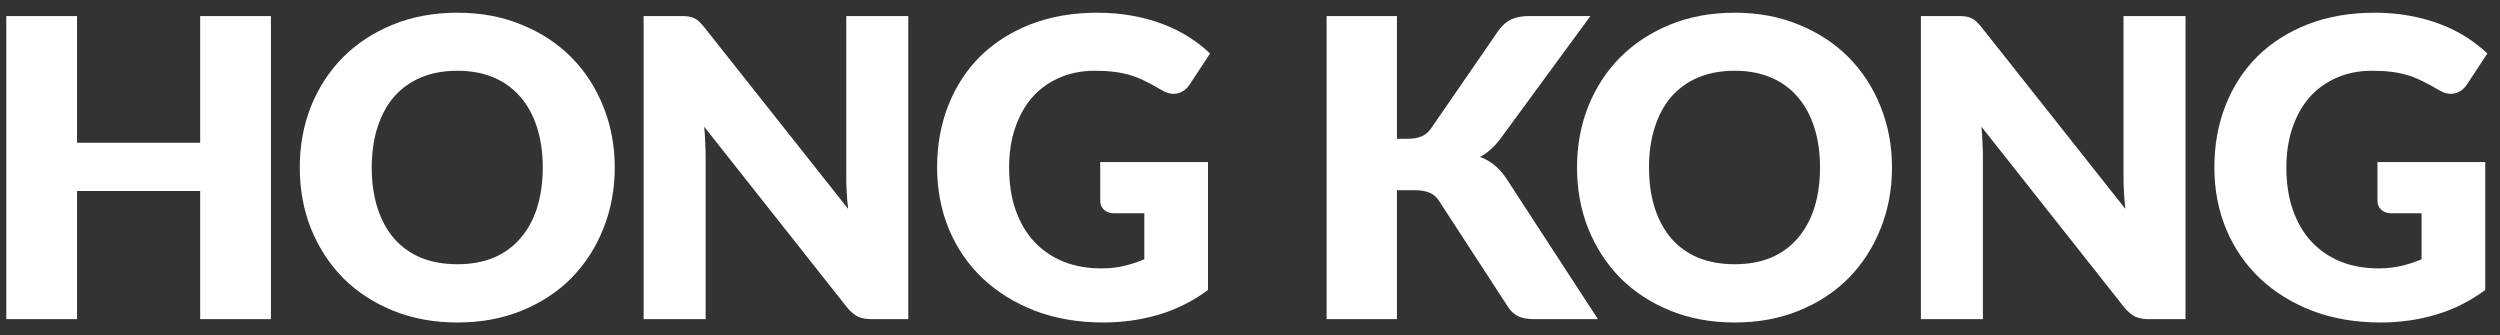 <svg width="179" height="24" viewBox="0 0 179 24" fill="none" xmlns="http://www.w3.org/2000/svg">
<rect x="0" y="0" width="179" height="24" fill="#333333" stroke="none"/>
<g clip-path="url(#clip0_2674_2072)">
<path d="M19.398 1.148V22.852H14.333V13.676H5.515V22.852H0.45V1.148H5.515V10.22H14.333V1.148H19.398Z" fill="white"/>
<path d="M44.016 11.993C44.016 13.562 43.742 15.021 43.196 16.372C42.66 17.722 41.9 18.899 40.917 19.902C39.934 20.895 38.747 21.675 37.357 22.241C35.977 22.807 34.443 23.09 32.754 23.09C31.066 23.09 29.527 22.807 28.137 22.241C26.746 21.675 25.555 20.895 24.562 19.902C23.579 18.899 22.814 17.722 22.268 16.372C21.732 15.021 21.463 13.562 21.463 11.993C21.463 10.424 21.732 8.964 22.268 7.613C22.814 6.263 23.579 5.091 24.562 4.098C25.555 3.105 26.746 2.325 28.137 1.759C29.527 1.193 31.066 0.91 32.754 0.91C34.443 0.91 35.977 1.198 37.357 1.774C38.747 2.34 39.934 3.12 40.917 4.113C41.9 5.106 42.66 6.278 43.196 7.628C43.742 8.979 44.016 10.434 44.016 11.993ZM38.861 11.993C38.861 10.92 38.722 9.957 38.444 9.103C38.166 8.239 37.764 7.509 37.238 6.913C36.721 6.317 36.086 5.86 35.331 5.543C34.577 5.225 33.718 5.066 32.754 5.066C31.781 5.066 30.912 5.225 30.148 5.543C29.393 5.86 28.752 6.317 28.226 6.913C27.71 7.509 27.312 8.239 27.034 9.103C26.756 9.957 26.617 10.92 26.617 11.993C26.617 13.075 26.756 14.048 27.034 14.912C27.312 15.766 27.71 16.491 28.226 17.087C28.752 17.683 29.393 18.14 30.148 18.457C30.912 18.765 31.781 18.919 32.754 18.919C33.718 18.919 34.577 18.765 35.331 18.457C36.086 18.14 36.721 17.683 37.238 17.087C37.764 16.491 38.166 15.766 38.444 14.912C38.722 14.048 38.861 13.075 38.861 11.993Z" fill="white"/>
<path d="M65.032 1.148V22.852H62.41C62.023 22.852 61.695 22.792 61.427 22.673C61.169 22.544 60.911 22.325 60.653 22.017L50.419 9.073C50.459 9.46 50.484 9.838 50.494 10.205C50.514 10.563 50.523 10.9 50.523 11.218V22.852H46.085V1.148H48.736C48.955 1.148 49.138 1.158 49.287 1.178C49.436 1.198 49.57 1.238 49.689 1.297C49.809 1.347 49.923 1.422 50.032 1.521C50.141 1.62 50.265 1.754 50.404 1.923L60.727 14.957C60.677 14.54 60.643 14.137 60.623 13.75C60.603 13.353 60.593 12.981 60.593 12.633V1.148H65.032Z" fill="white"/>
<path d="M78.776 11.605H86.492V20.766C85.38 21.58 84.193 22.171 82.932 22.539C81.681 22.906 80.37 23.09 78.999 23.09C77.212 23.09 75.583 22.812 74.114 22.256C72.654 21.69 71.403 20.915 70.36 19.932C69.317 18.939 68.513 17.767 67.947 16.417C67.381 15.056 67.098 13.581 67.098 11.993C67.098 10.374 67.366 8.889 67.902 7.539C68.438 6.178 69.203 5.006 70.196 4.023C71.199 3.04 72.406 2.276 73.816 1.729C75.236 1.183 76.82 0.91 78.567 0.91C79.471 0.91 80.32 0.985 81.115 1.134C81.909 1.283 82.639 1.486 83.304 1.744C83.98 2.003 84.595 2.31 85.151 2.668C85.707 3.025 86.204 3.413 86.641 3.83L85.181 6.049C84.953 6.397 84.655 6.61 84.287 6.69C83.93 6.769 83.543 6.68 83.126 6.422C82.728 6.183 82.351 5.98 81.993 5.811C81.646 5.632 81.288 5.488 80.921 5.379C80.553 5.27 80.166 5.19 79.759 5.141C79.352 5.091 78.895 5.066 78.389 5.066C77.445 5.066 76.596 5.235 75.841 5.573C75.087 5.9 74.441 6.367 73.905 6.973C73.379 7.578 72.972 8.308 72.684 9.162C72.396 10.007 72.252 10.95 72.252 11.993C72.252 13.145 72.41 14.167 72.728 15.061C73.046 15.955 73.493 16.709 74.069 17.325C74.655 17.941 75.35 18.413 76.154 18.74C76.969 19.058 77.867 19.217 78.85 19.217C79.456 19.217 80.002 19.157 80.489 19.038C80.986 18.919 81.467 18.76 81.934 18.562V15.27H79.789C79.471 15.27 79.223 15.185 79.044 15.016C78.865 14.848 78.776 14.634 78.776 14.376V11.605Z" fill="white"/>
<path d="M100.02 9.937H100.825C101.569 9.937 102.106 9.704 102.433 9.237L107.319 2.147C107.607 1.769 107.915 1.511 108.243 1.372C108.58 1.223 108.997 1.148 109.494 1.148H113.873L107.438 9.922C106.982 10.528 106.49 10.965 105.964 11.233C106.341 11.372 106.684 11.566 106.991 11.814C107.299 12.062 107.587 12.385 107.855 12.782L114.41 22.852H109.911C109.623 22.852 109.375 22.832 109.166 22.792C108.968 22.752 108.794 22.693 108.645 22.613C108.496 22.534 108.367 22.439 108.258 22.33C108.148 22.211 108.044 22.077 107.945 21.928L103.029 14.376C102.85 14.098 102.622 13.904 102.344 13.795C102.076 13.676 101.708 13.616 101.242 13.616H100.02V22.852H94.986V1.148H100.02V9.937Z" fill="white"/>
<path d="M135.467 11.993C135.467 13.562 135.194 15.021 134.648 16.372C134.111 17.722 133.352 18.899 132.369 19.902C131.385 20.895 130.199 21.675 128.809 22.241C127.428 22.807 125.894 23.09 124.206 23.09C122.518 23.09 120.978 22.807 119.588 22.241C118.198 21.675 117.006 20.895 116.013 19.902C115.03 18.899 114.265 17.722 113.719 16.372C113.183 15.021 112.915 13.562 112.915 11.993C112.915 10.424 113.183 8.964 113.719 7.613C114.265 6.263 115.03 5.091 116.013 4.098C117.006 3.105 118.198 2.325 119.588 1.759C120.978 1.193 122.518 0.91 124.206 0.91C125.894 0.91 127.428 1.198 128.809 1.774C130.199 2.34 131.385 3.12 132.369 4.113C133.352 5.106 134.111 6.278 134.648 7.628C135.194 8.979 135.467 10.434 135.467 11.993ZM130.313 11.993C130.313 10.92 130.174 9.957 129.896 9.103C129.618 8.239 129.216 7.509 128.689 6.913C128.173 6.317 127.537 5.86 126.783 5.543C126.028 5.225 125.169 5.066 124.206 5.066C123.233 5.066 122.364 5.225 121.599 5.543C120.844 5.86 120.204 6.317 119.677 6.913C119.161 7.509 118.764 8.239 118.486 9.103C118.208 9.957 118.069 10.92 118.069 11.993C118.069 13.075 118.208 14.048 118.486 14.912C118.764 15.766 119.161 16.491 119.677 17.087C120.204 17.683 120.844 18.14 121.599 18.457C122.364 18.765 123.233 18.919 124.206 18.919C125.169 18.919 126.028 18.765 126.783 18.457C127.537 18.14 128.173 17.683 128.689 17.087C129.216 16.491 129.618 15.766 129.896 14.912C130.174 14.048 130.313 13.075 130.313 11.993Z" fill="white"/>
<path d="M156.483 1.148V22.852H153.862C153.474 22.852 153.147 22.792 152.879 22.673C152.62 22.544 152.362 22.325 152.104 22.017L141.871 9.073C141.91 9.46 141.935 9.838 141.945 10.205C141.965 10.563 141.975 10.9 141.975 11.218V22.852H137.536V1.148H140.187C140.406 1.148 140.59 1.158 140.739 1.178C140.888 1.198 141.022 1.238 141.141 1.297C141.26 1.347 141.374 1.422 141.483 1.521C141.593 1.62 141.717 1.754 141.856 1.923L152.178 14.957C152.129 14.54 152.094 14.137 152.074 13.75C152.054 13.353 152.044 12.981 152.044 12.633V1.148H156.483Z" fill="white"/>
<path d="M170.227 11.605H177.943V20.766C176.831 21.58 175.645 22.171 174.383 22.539C173.132 22.906 171.821 23.09 170.451 23.09C168.663 23.09 167.035 22.812 165.565 22.256C164.105 21.69 162.854 20.915 161.811 19.932C160.769 18.939 159.964 17.767 159.398 16.417C158.832 15.056 158.549 13.581 158.549 11.993C158.549 10.374 158.817 8.889 159.354 7.539C159.89 6.178 160.654 5.006 161.647 4.023C162.65 3.04 163.857 2.276 165.267 1.729C166.687 1.183 168.271 0.91 170.019 0.91C170.923 0.91 171.772 0.985 172.566 1.134C173.36 1.283 174.09 1.486 174.756 1.744C175.431 2.003 176.047 2.31 176.603 2.668C177.159 3.025 177.655 3.413 178.092 3.83L176.633 6.049C176.404 6.397 176.106 6.61 175.739 6.69C175.381 6.769 174.994 6.68 174.577 6.422C174.18 6.183 173.802 5.98 173.445 5.811C173.097 5.632 172.74 5.488 172.372 5.379C172.005 5.27 171.618 5.19 171.211 5.141C170.803 5.091 170.347 5.066 169.84 5.066C168.897 5.066 168.048 5.235 167.293 5.573C166.538 5.9 165.893 6.367 165.357 6.973C164.83 7.578 164.423 8.308 164.135 9.162C163.847 10.007 163.703 10.95 163.703 11.993C163.703 13.145 163.862 14.167 164.18 15.061C164.498 15.955 164.944 16.709 165.52 17.325C166.106 17.941 166.801 18.413 167.606 18.74C168.42 19.058 169.319 19.217 170.302 19.217C170.908 19.217 171.454 19.157 171.94 19.038C172.437 18.919 172.919 18.76 173.385 18.562V15.27H171.24C170.923 15.27 170.674 15.185 170.496 15.016C170.317 14.848 170.227 14.634 170.227 14.376V11.605Z" fill="white"/>
</g>
<defs>
<clipPath id="clip0_2674_2072">
<rect width="177.642" height="22.18" fill="white" transform="translate(0.45 0.91)"/>
</clipPath>
</defs>
</svg>
